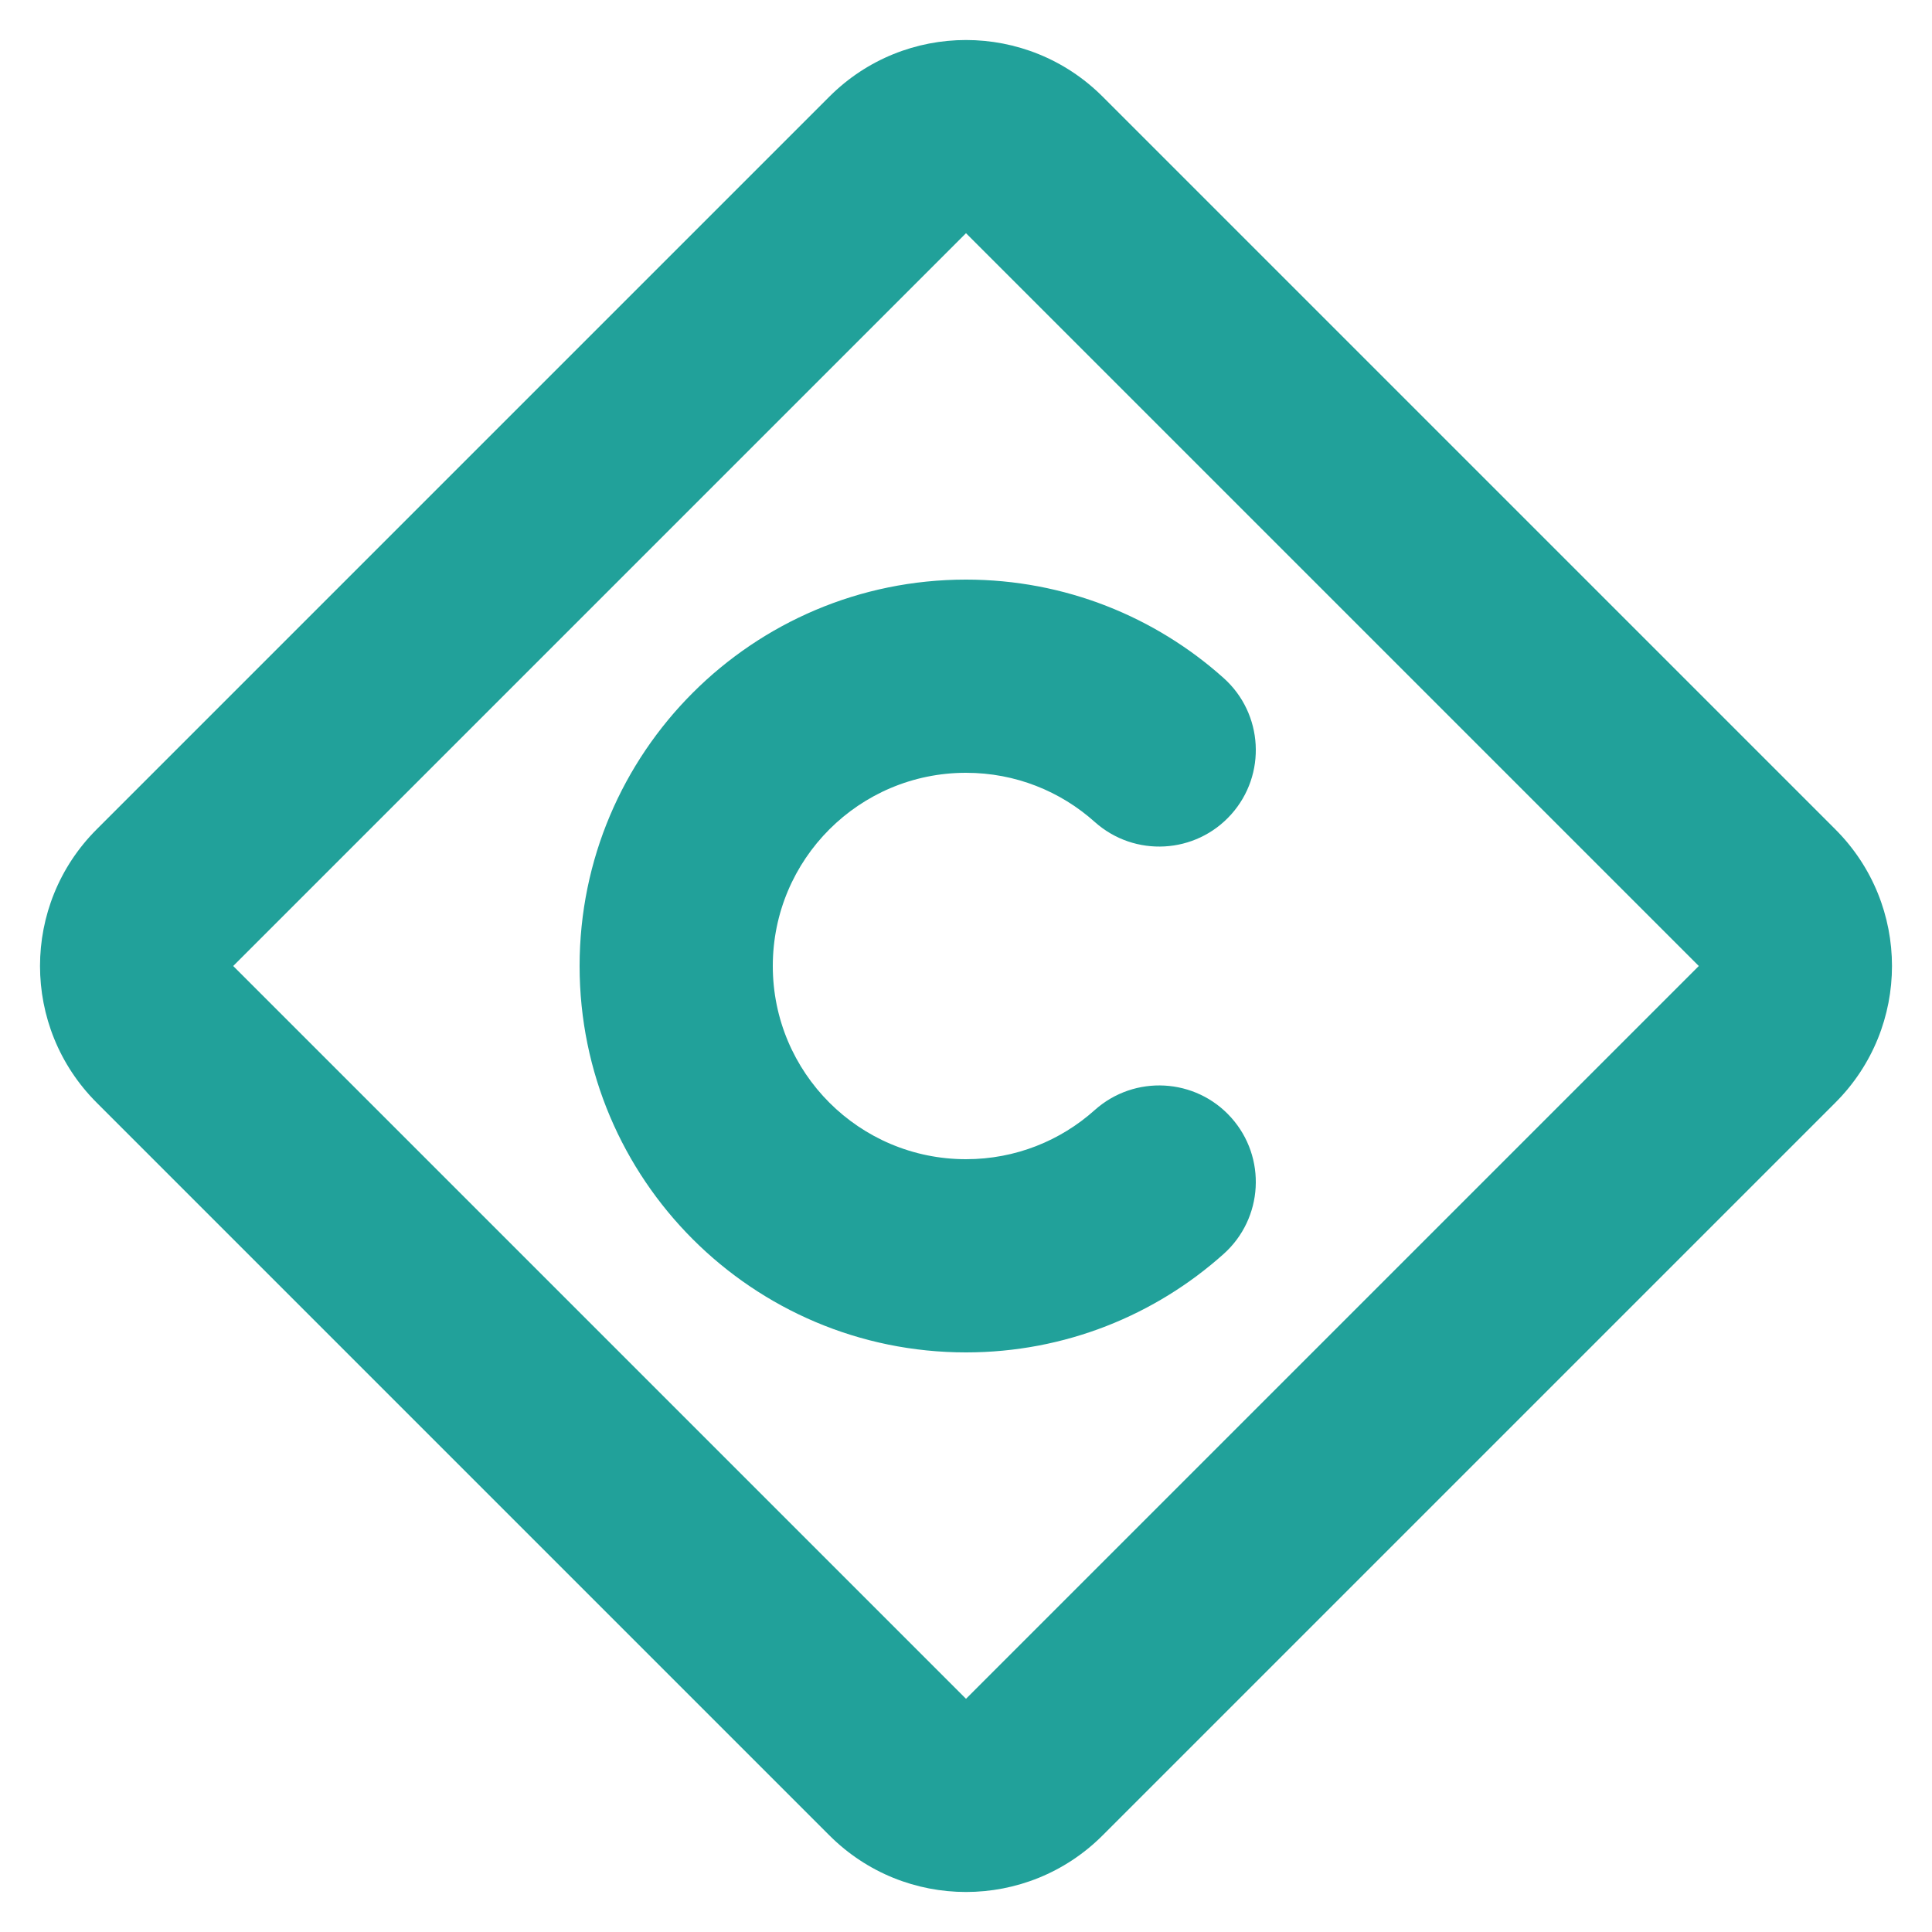 <svg width="20" height="20" viewBox="0 0 20 20" fill="none" xmlns="http://www.w3.org/2000/svg">
<path d="M8 10C8 8.895 8.895 8 10 8C10.513 8 10.979 8.192 11.333 8.509C11.745 8.877 12.377 8.842 12.745 8.431C13.114 8.019 13.078 7.387 12.667 7.019C11.96 6.386 11.024 6 10 6C7.791 6 6 7.791 6 10C6 12.209 7.791 14 10 14C11.024 14 11.96 13.614 12.667 12.981C13.078 12.613 13.114 11.981 12.745 11.569C12.377 11.158 11.745 11.123 11.333 11.491C10.979 11.808 10.513 12 10 12C8.895 12 8 11.105 8 10Z" fill="#21A19A"/>
<path fill-rule="evenodd" clip-rule="evenodd" d="M1 11.414C0.219 10.633 0.219 9.367 1 8.586L8.586 1C9.367 0.219 10.633 0.219 11.414 1L19 8.586C19.781 9.367 19.781 10.633 19 11.414L11.414 19C10.633 19.781 9.367 19.781 8.586 19L1 11.414ZM10 2.414L2.414 10L10 17.586L17.586 10L10 2.414Z" fill="#21A19A"/>
</svg>
